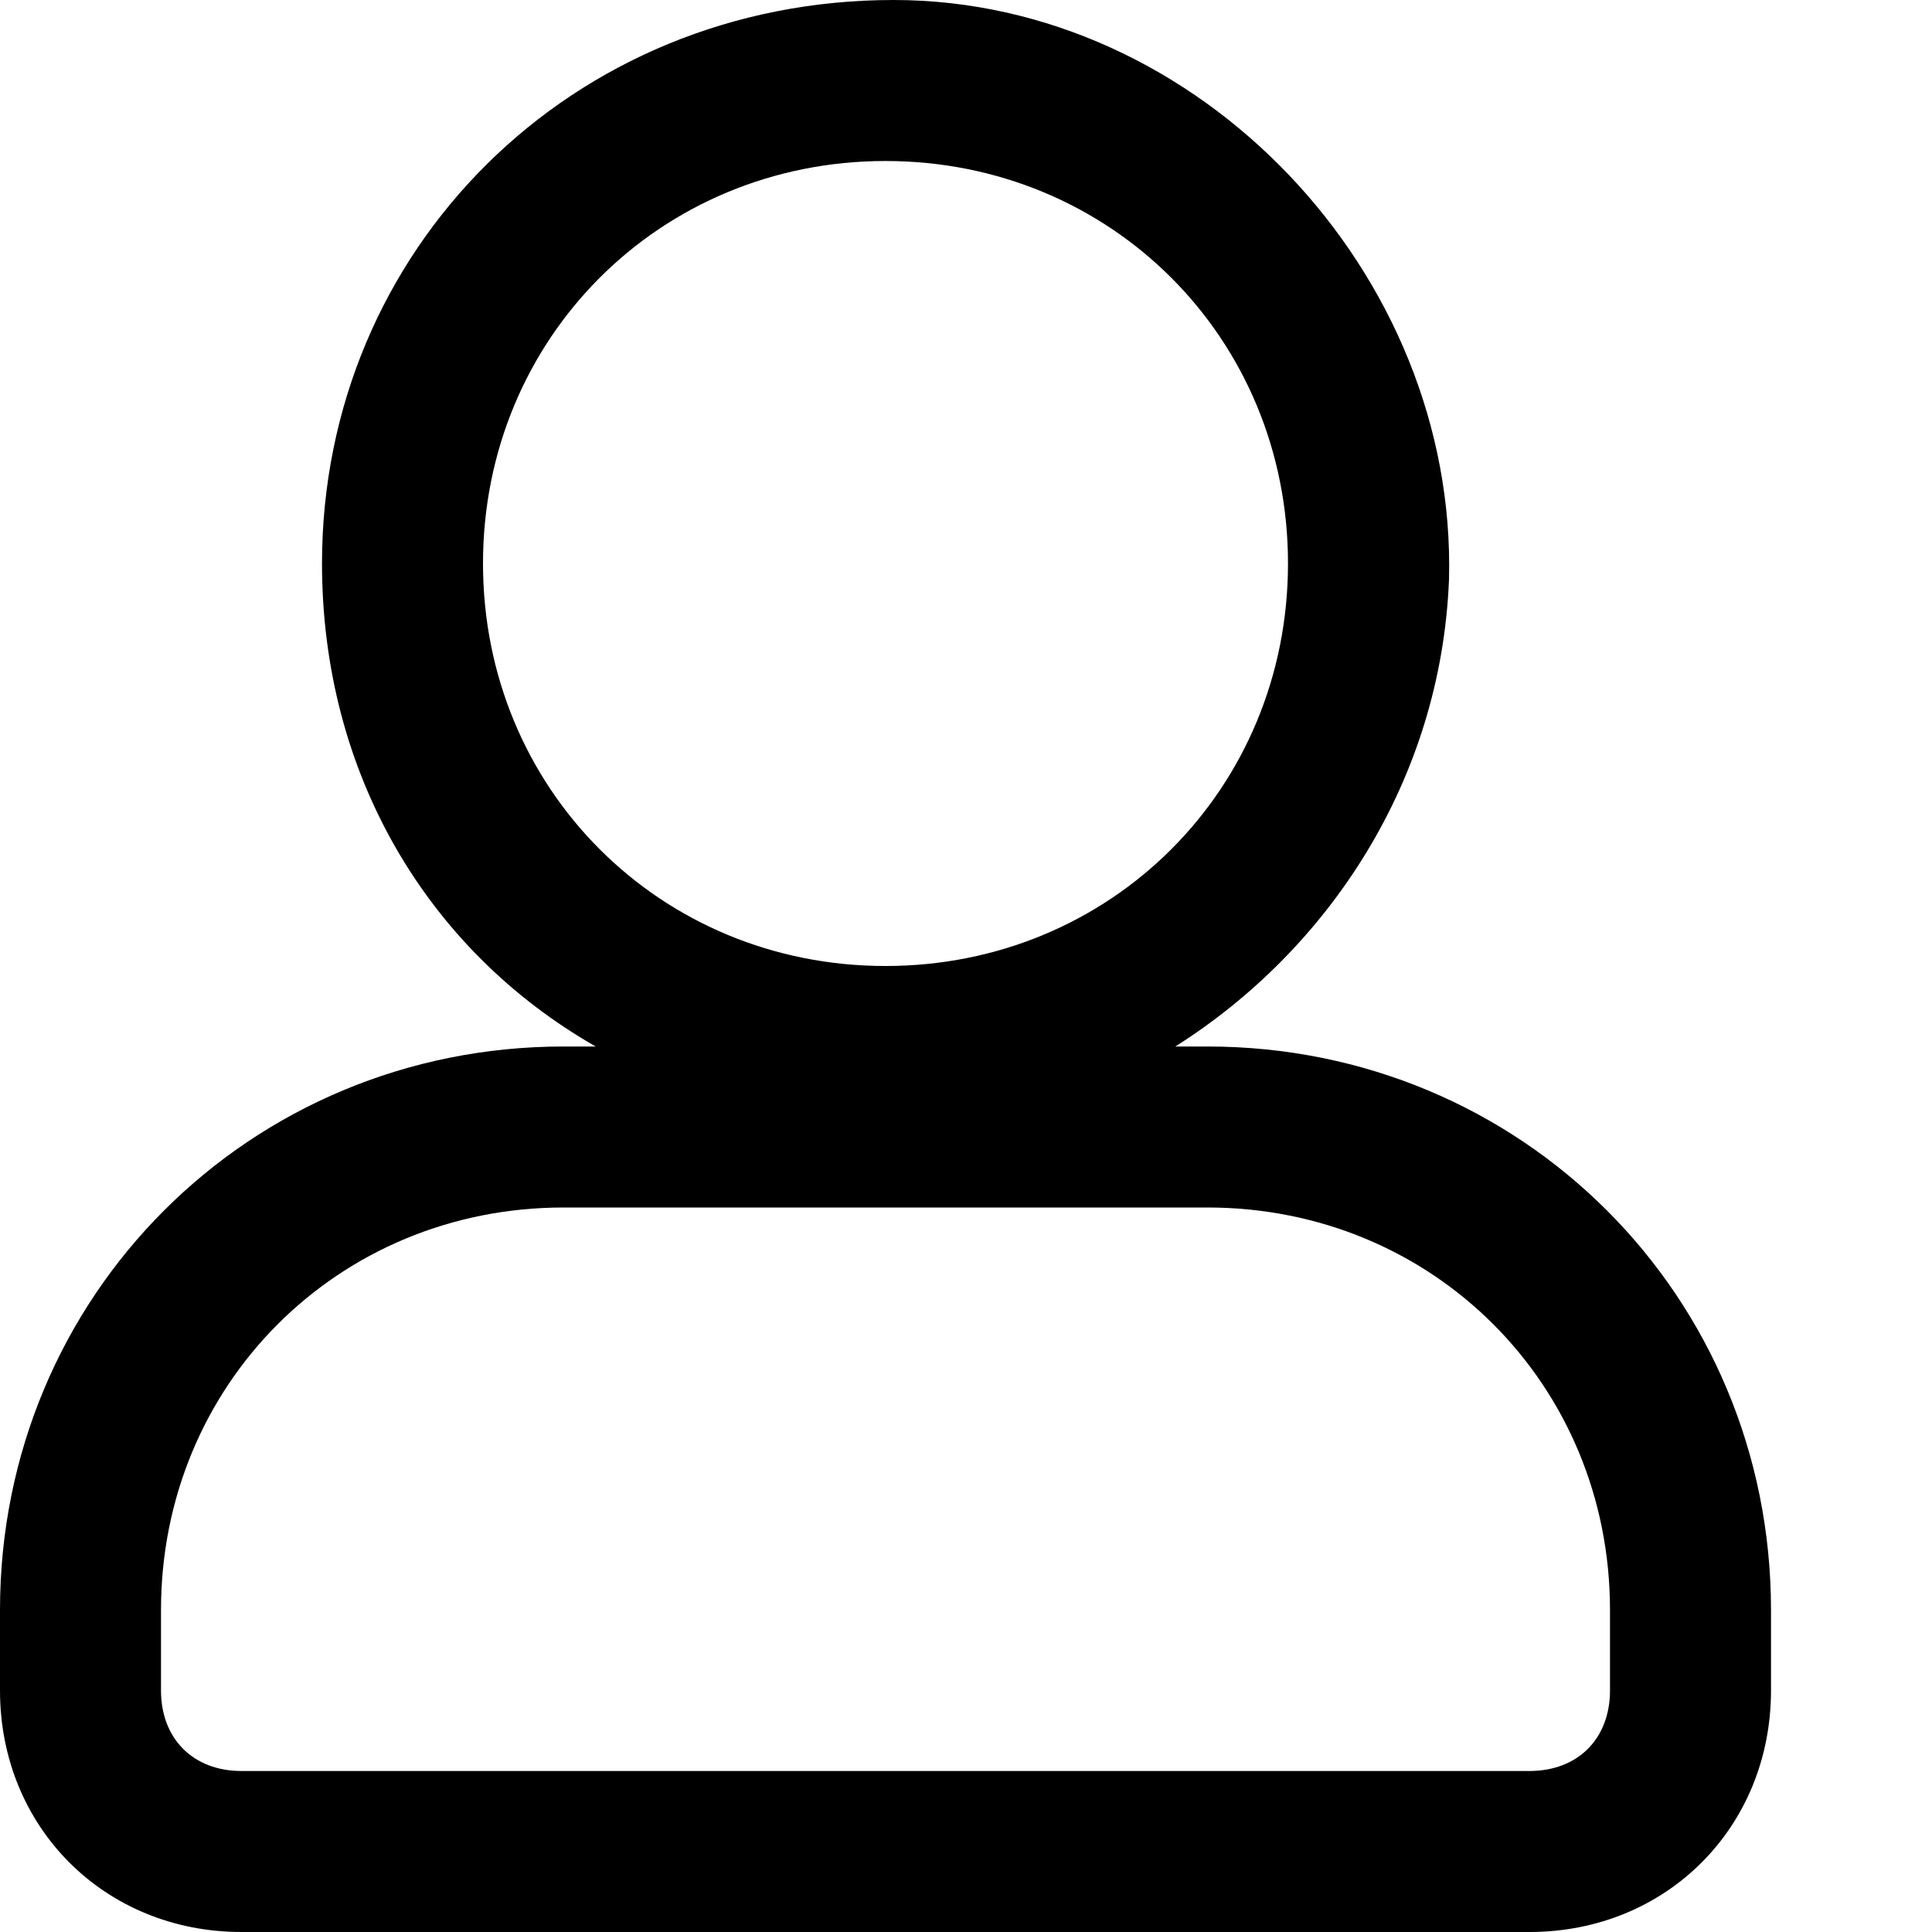 <svg xmlns="http://www.w3.org/2000/svg"  viewBox="0 0 24 24">
    <path fill-rule="evenodd" d="M15 13h-.4c1.9-1.2 3.3-3.3 3.4-5.8.1-3.8-3.1-7.2-6.9-7.2C7.1 0 4 3.1 4 7c0 2.6 1.3 4.8 3.4 6H7c-3.9 0-7 3.1-7 7v1c0 1.7 1.3 3 3 3h16c1.7 0 3-1.3 3-3v-1c0-3.9-3.1-7-7-7zM6 7c0-2.8 2.2-5 5-5s5 2.2 5 5-2.2 5-5 5-5-2.2-5-5zm13 15H3c-.6 0-1-.4-1-1v-1c0-2.8 2.2-5 5-5h8c2.8 0 5 2.2 5 5v1c0 .6-.4 1-1 1z"/>
</svg>
